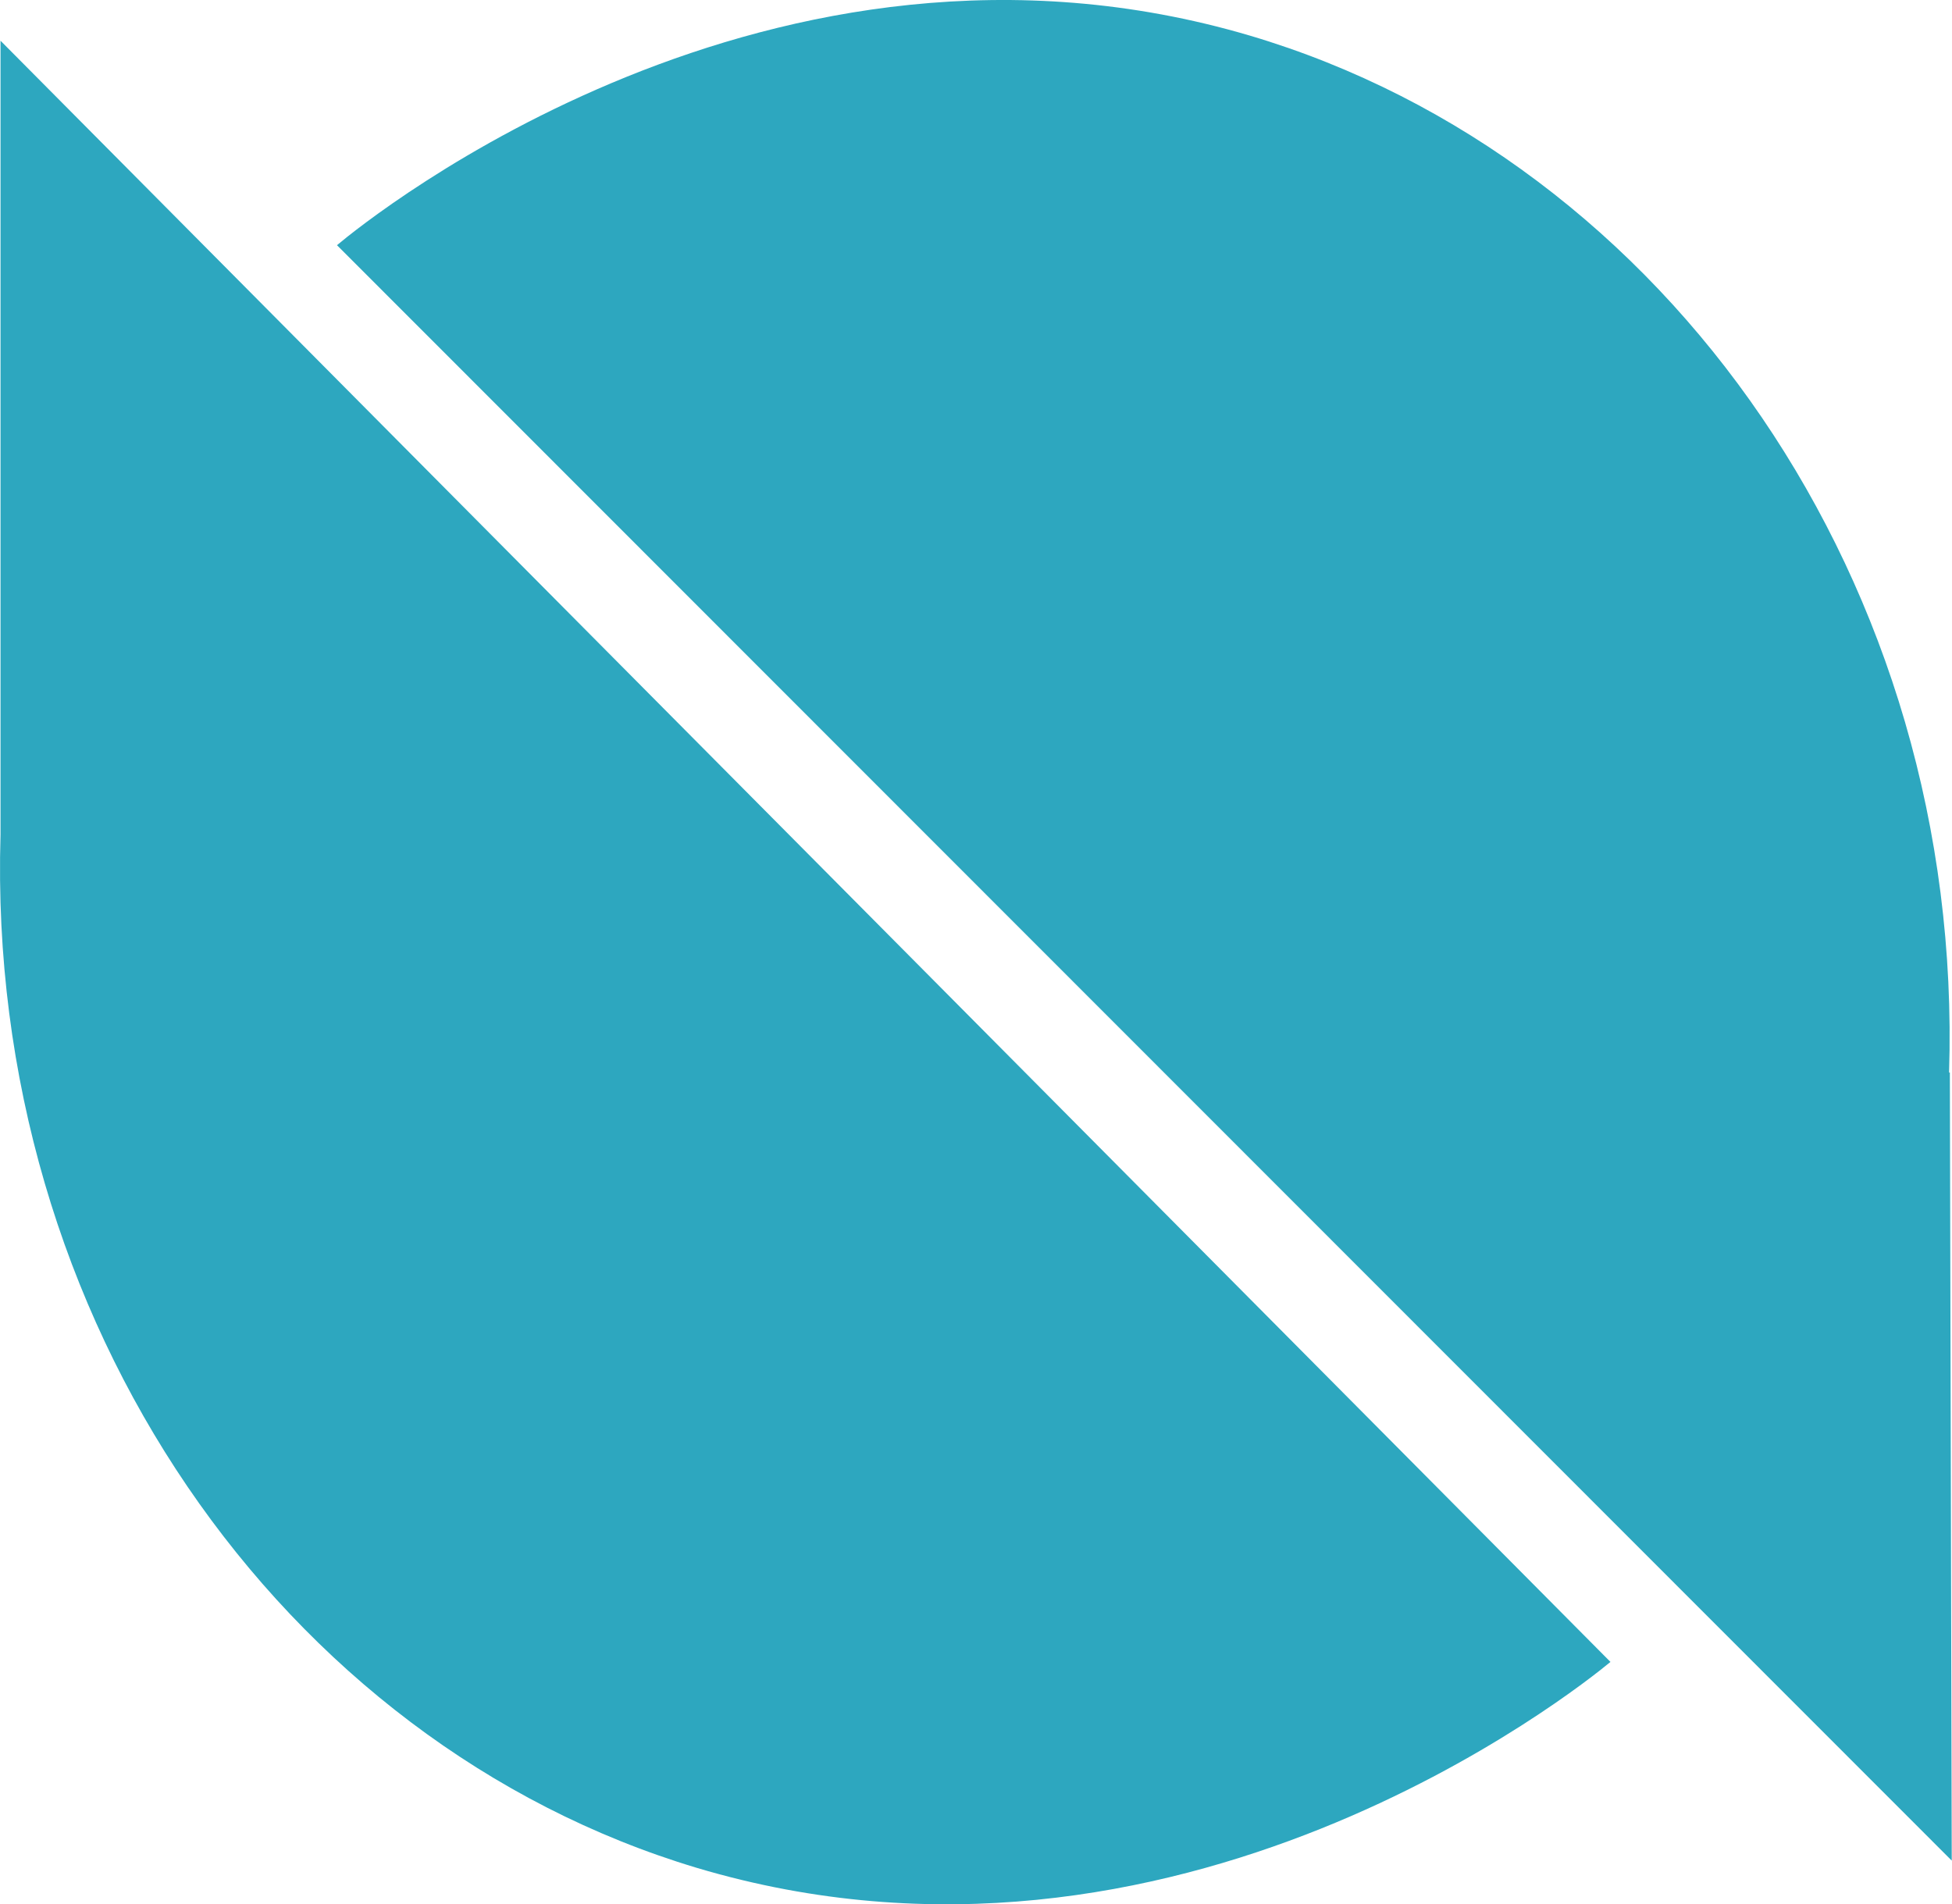 <svg xmlns="http://www.w3.org/2000/svg" width="30" height="29.273" viewBox="0 0 30 29.273"><g transform="translate(-0.004 -0.004)"><g transform="translate(0.004 0.004)"><path d="M.012,12.834V.63L24.755,25.551c-.513.424-6.687,5.361-14.043,3.165C4.325,26.8-.211,20.291.012,12.834ZM29.971,16.49,30,28.605,5.183,3.773C5.7,3.339,11.859-1.621,19.215.552c6.42,1.906,10.978,8.437,10.744,15.938Z" transform="translate(-0.004 -0.004)" fill="#2da7bf"/></g></g></svg>